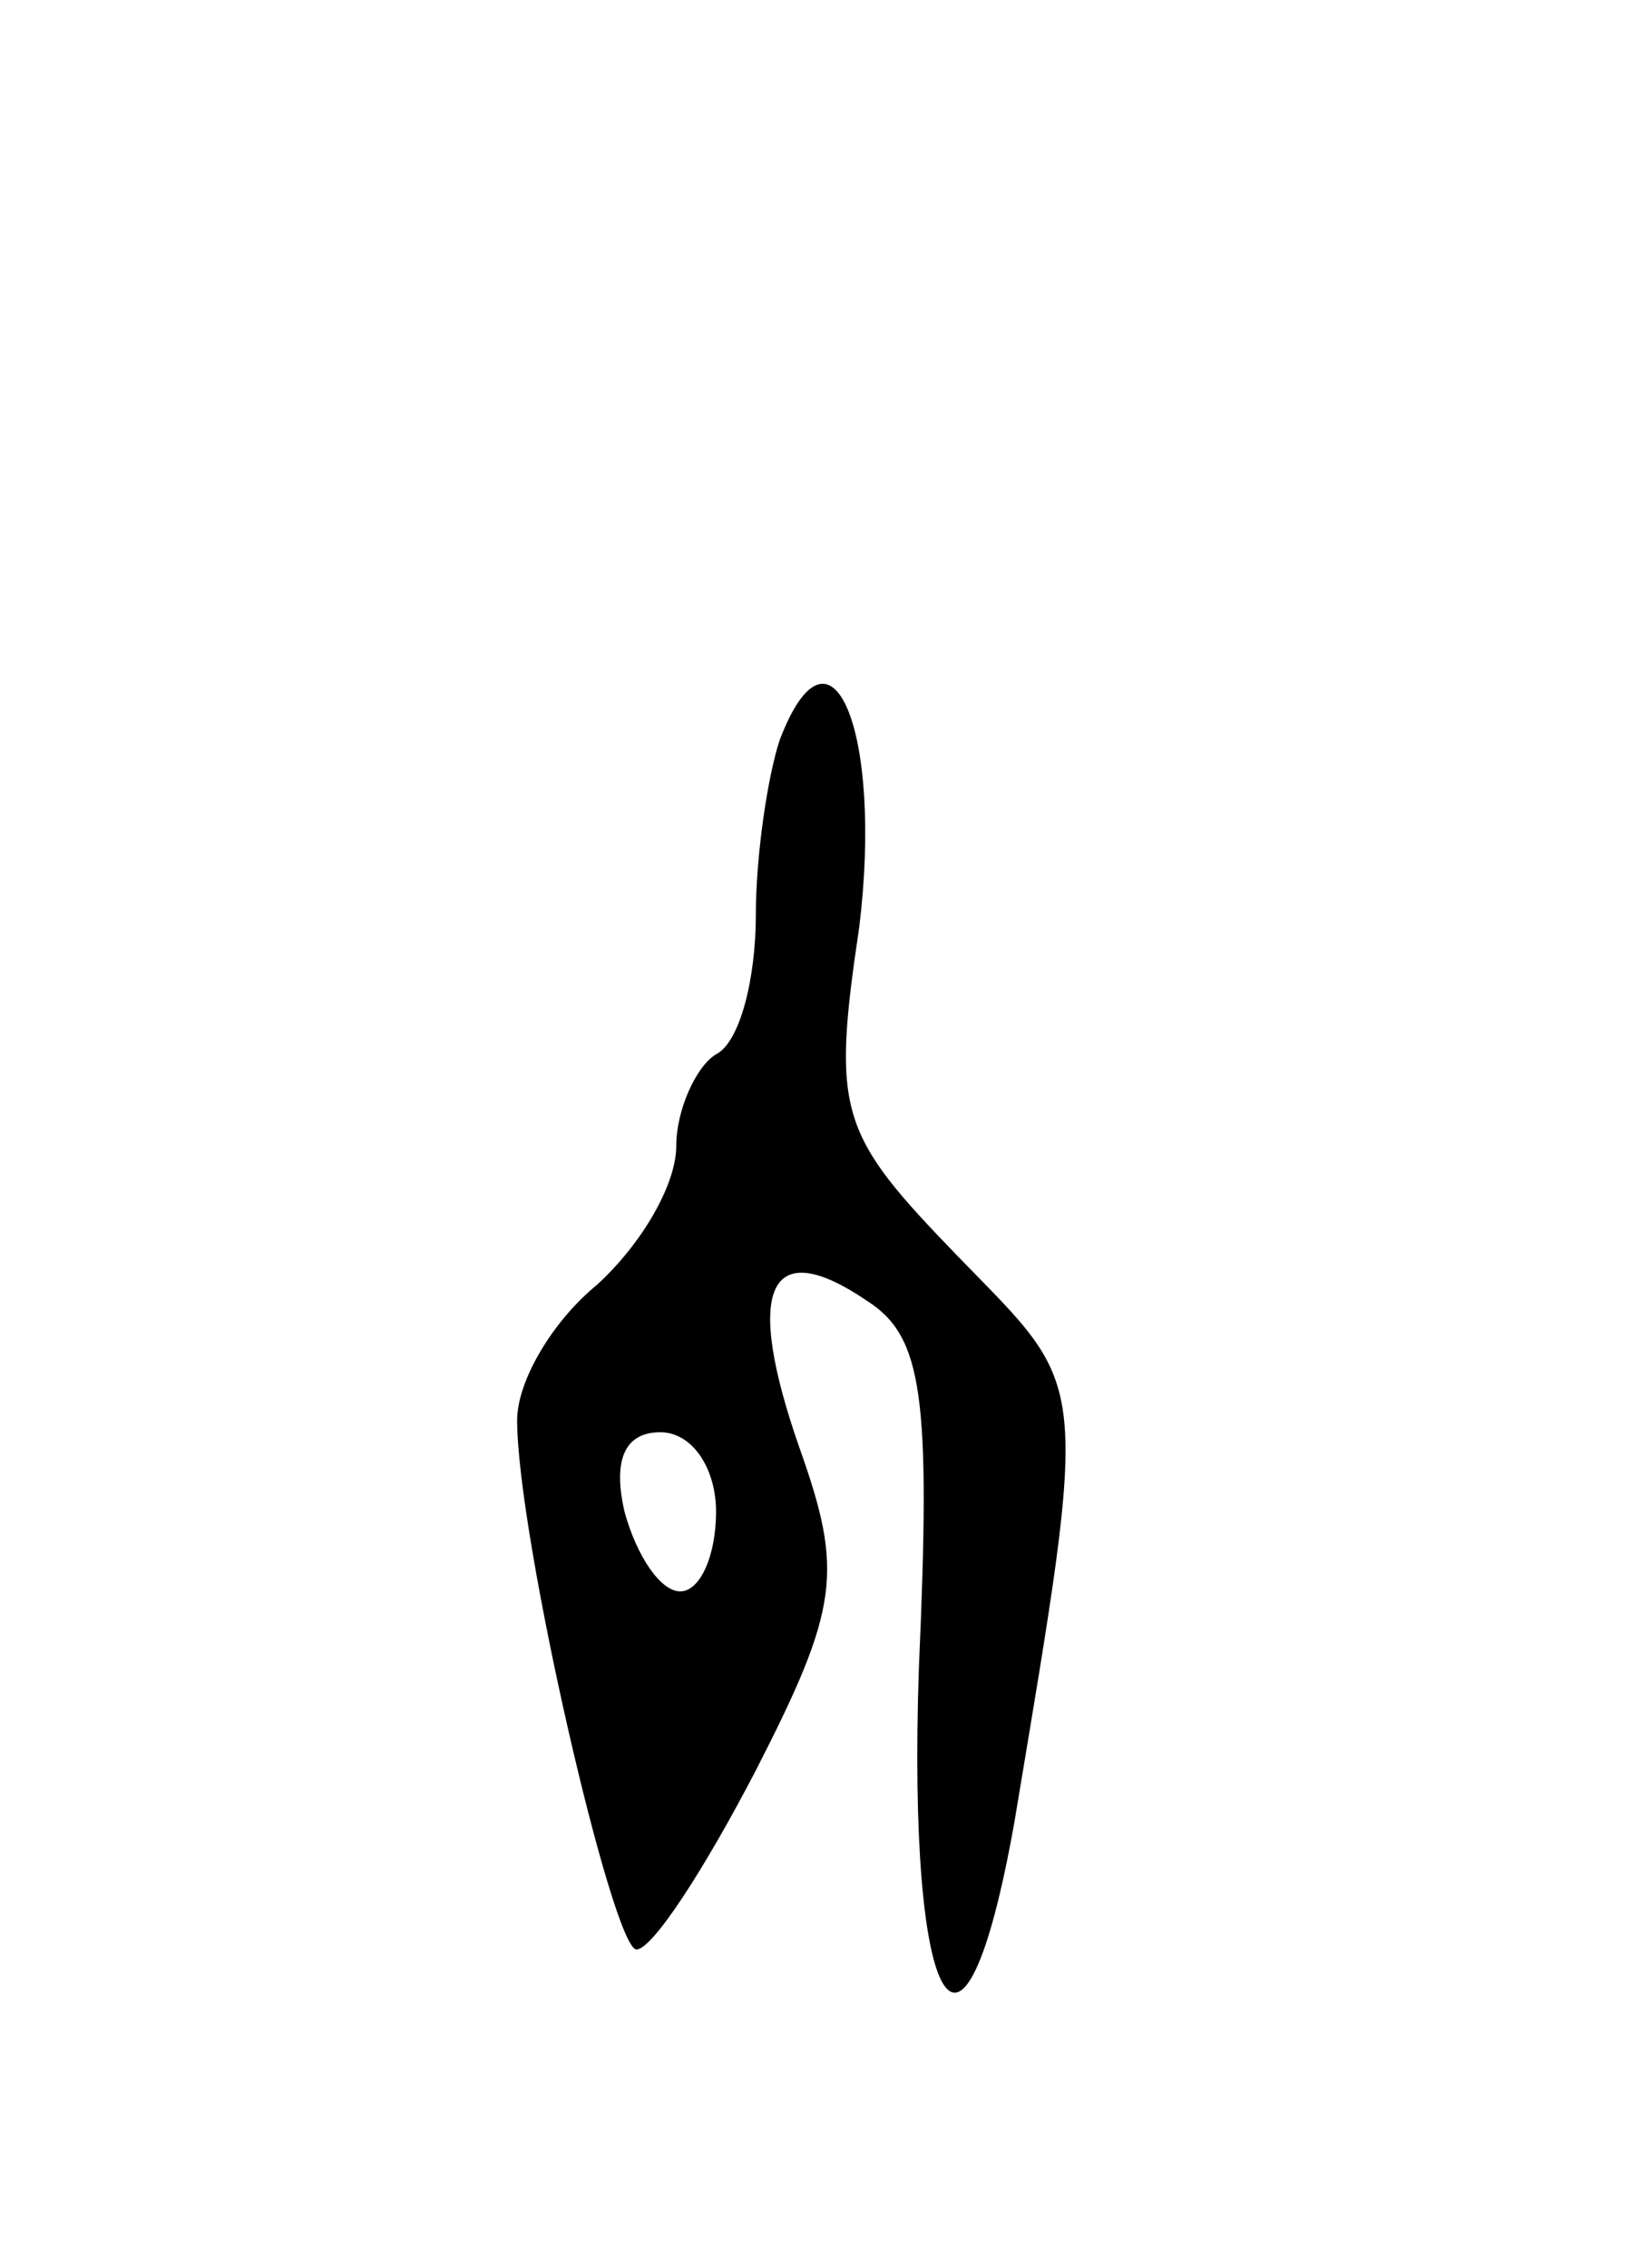 <svg version="1.0" xmlns="http://www.w3.org/2000/svg"
 width="41pt" height="57pt" viewBox="0 0 41 57"
 preserveAspectRatio="xMidYMid meet">
<g transform="translate(0,57) scale(0.1,-0.1)"
fill="#000000" stroke="none">
<path d="M196 384 c-3 -9 -6 -29 -6 -44 0 -16 -4 -32 -10 -35 -5 -3 -10 -14
-10 -23 0 -10 -9 -25 -20 -35 -11 -9 -20 -24 -20 -34 0 -29 24 -133 30 -133 4
0 17 20 30 45 21 41 22 50 11 81 -14 40 -8 54 17 37 14 -9 16 -24 13 -92 -3
-87 11 -112 24 -39 19 114 19 108 -14 142 -30 31 -32 36 -25 83 6 49 -7 81
-20 47z m-16 -194 c0 -11 -4 -20 -9 -20 -5 0 -11 9 -14 20 -3 13 0 20 9 20 8
0 14 -9 14 -20z"/>
</g>
</svg>

